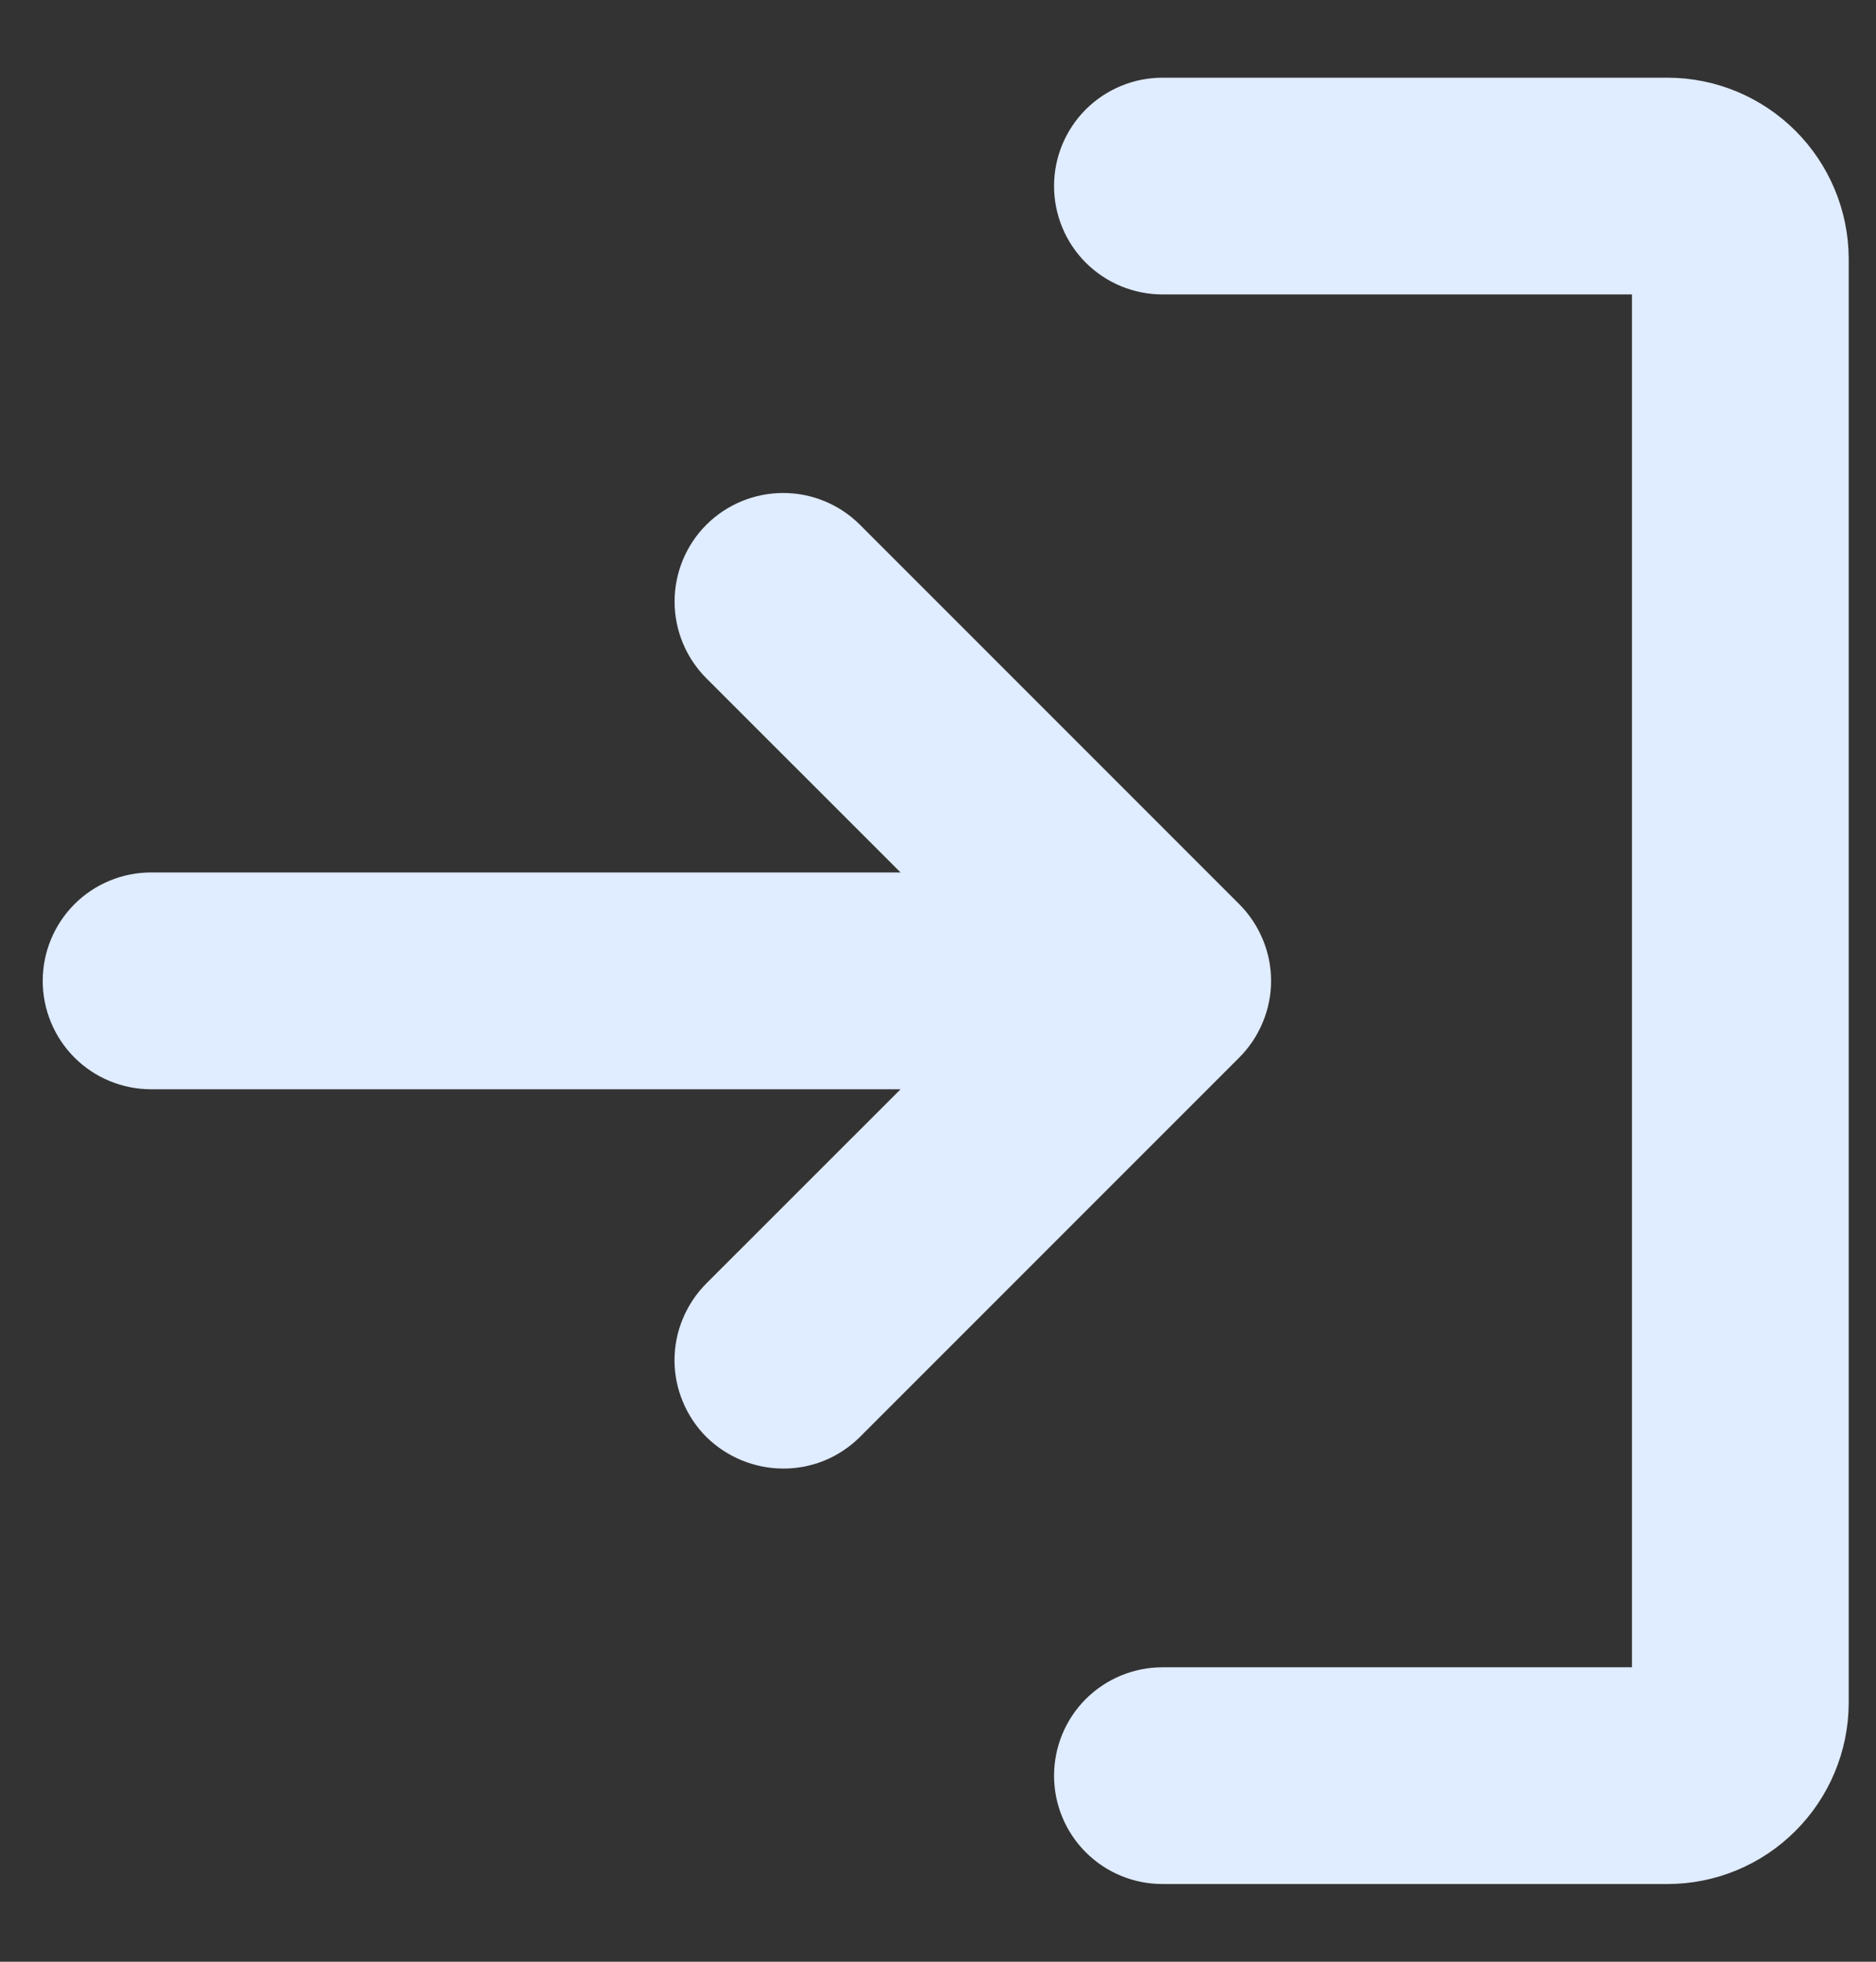 <svg width="22" height="23" viewBox="0 0 22 23" fill="none" xmlns="http://www.w3.org/2000/svg">
<rect x="0" y="0" width="22" height="23" fill="#333333" stroke="none"/>
<path d="M14.532 12.4L10.084 16.848C9.966 16.965 9.826 17.059 9.671 17.123C9.517 17.186 9.351 17.219 9.184 17.218C8.847 17.217 8.524 17.084 8.284 16.848C8.166 16.73 8.072 16.589 8.008 16.435C7.943 16.28 7.91 16.115 7.91 15.947C7.91 15.78 7.943 15.615 8.008 15.46C8.072 15.306 8.166 15.165 8.284 15.047L10.561 12.771H1.772C1.435 12.771 1.111 12.637 0.873 12.399C0.635 12.16 0.501 11.837 0.501 11.5C0.501 11.163 0.635 10.84 0.873 10.601C1.111 10.363 1.435 10.229 1.772 10.229H10.561L8.284 7.953C8.045 7.714 7.911 7.39 7.911 7.053C7.911 6.715 8.045 6.391 8.284 6.152C8.523 5.914 8.847 5.78 9.184 5.78C9.522 5.78 9.846 5.914 10.084 6.152L14.532 10.6C14.65 10.718 14.744 10.858 14.808 11.013C14.873 11.167 14.906 11.333 14.906 11.5C14.906 11.667 14.873 11.833 14.808 11.987C14.744 12.142 14.65 12.282 14.532 12.4ZM19.562 0.911H13.632C13.295 0.911 12.972 1.045 12.733 1.283C12.495 1.521 12.361 1.844 12.361 2.181C12.361 2.518 12.495 2.842 12.733 3.08C12.972 3.318 13.295 3.452 13.632 3.452H19.138V19.548H13.632C13.295 19.548 12.972 19.682 12.733 19.92C12.495 20.158 12.361 20.482 12.361 20.819C12.361 21.156 12.495 21.479 12.733 21.717C12.972 21.956 13.295 22.089 13.632 22.089H19.562C20.123 22.087 20.66 21.863 21.056 21.466C21.453 21.069 21.677 20.532 21.68 19.971V3.029C21.677 2.468 21.453 1.931 21.056 1.534C20.66 1.138 20.123 0.913 19.562 0.911Z" fill="#E0ECFF"/>
</svg>
